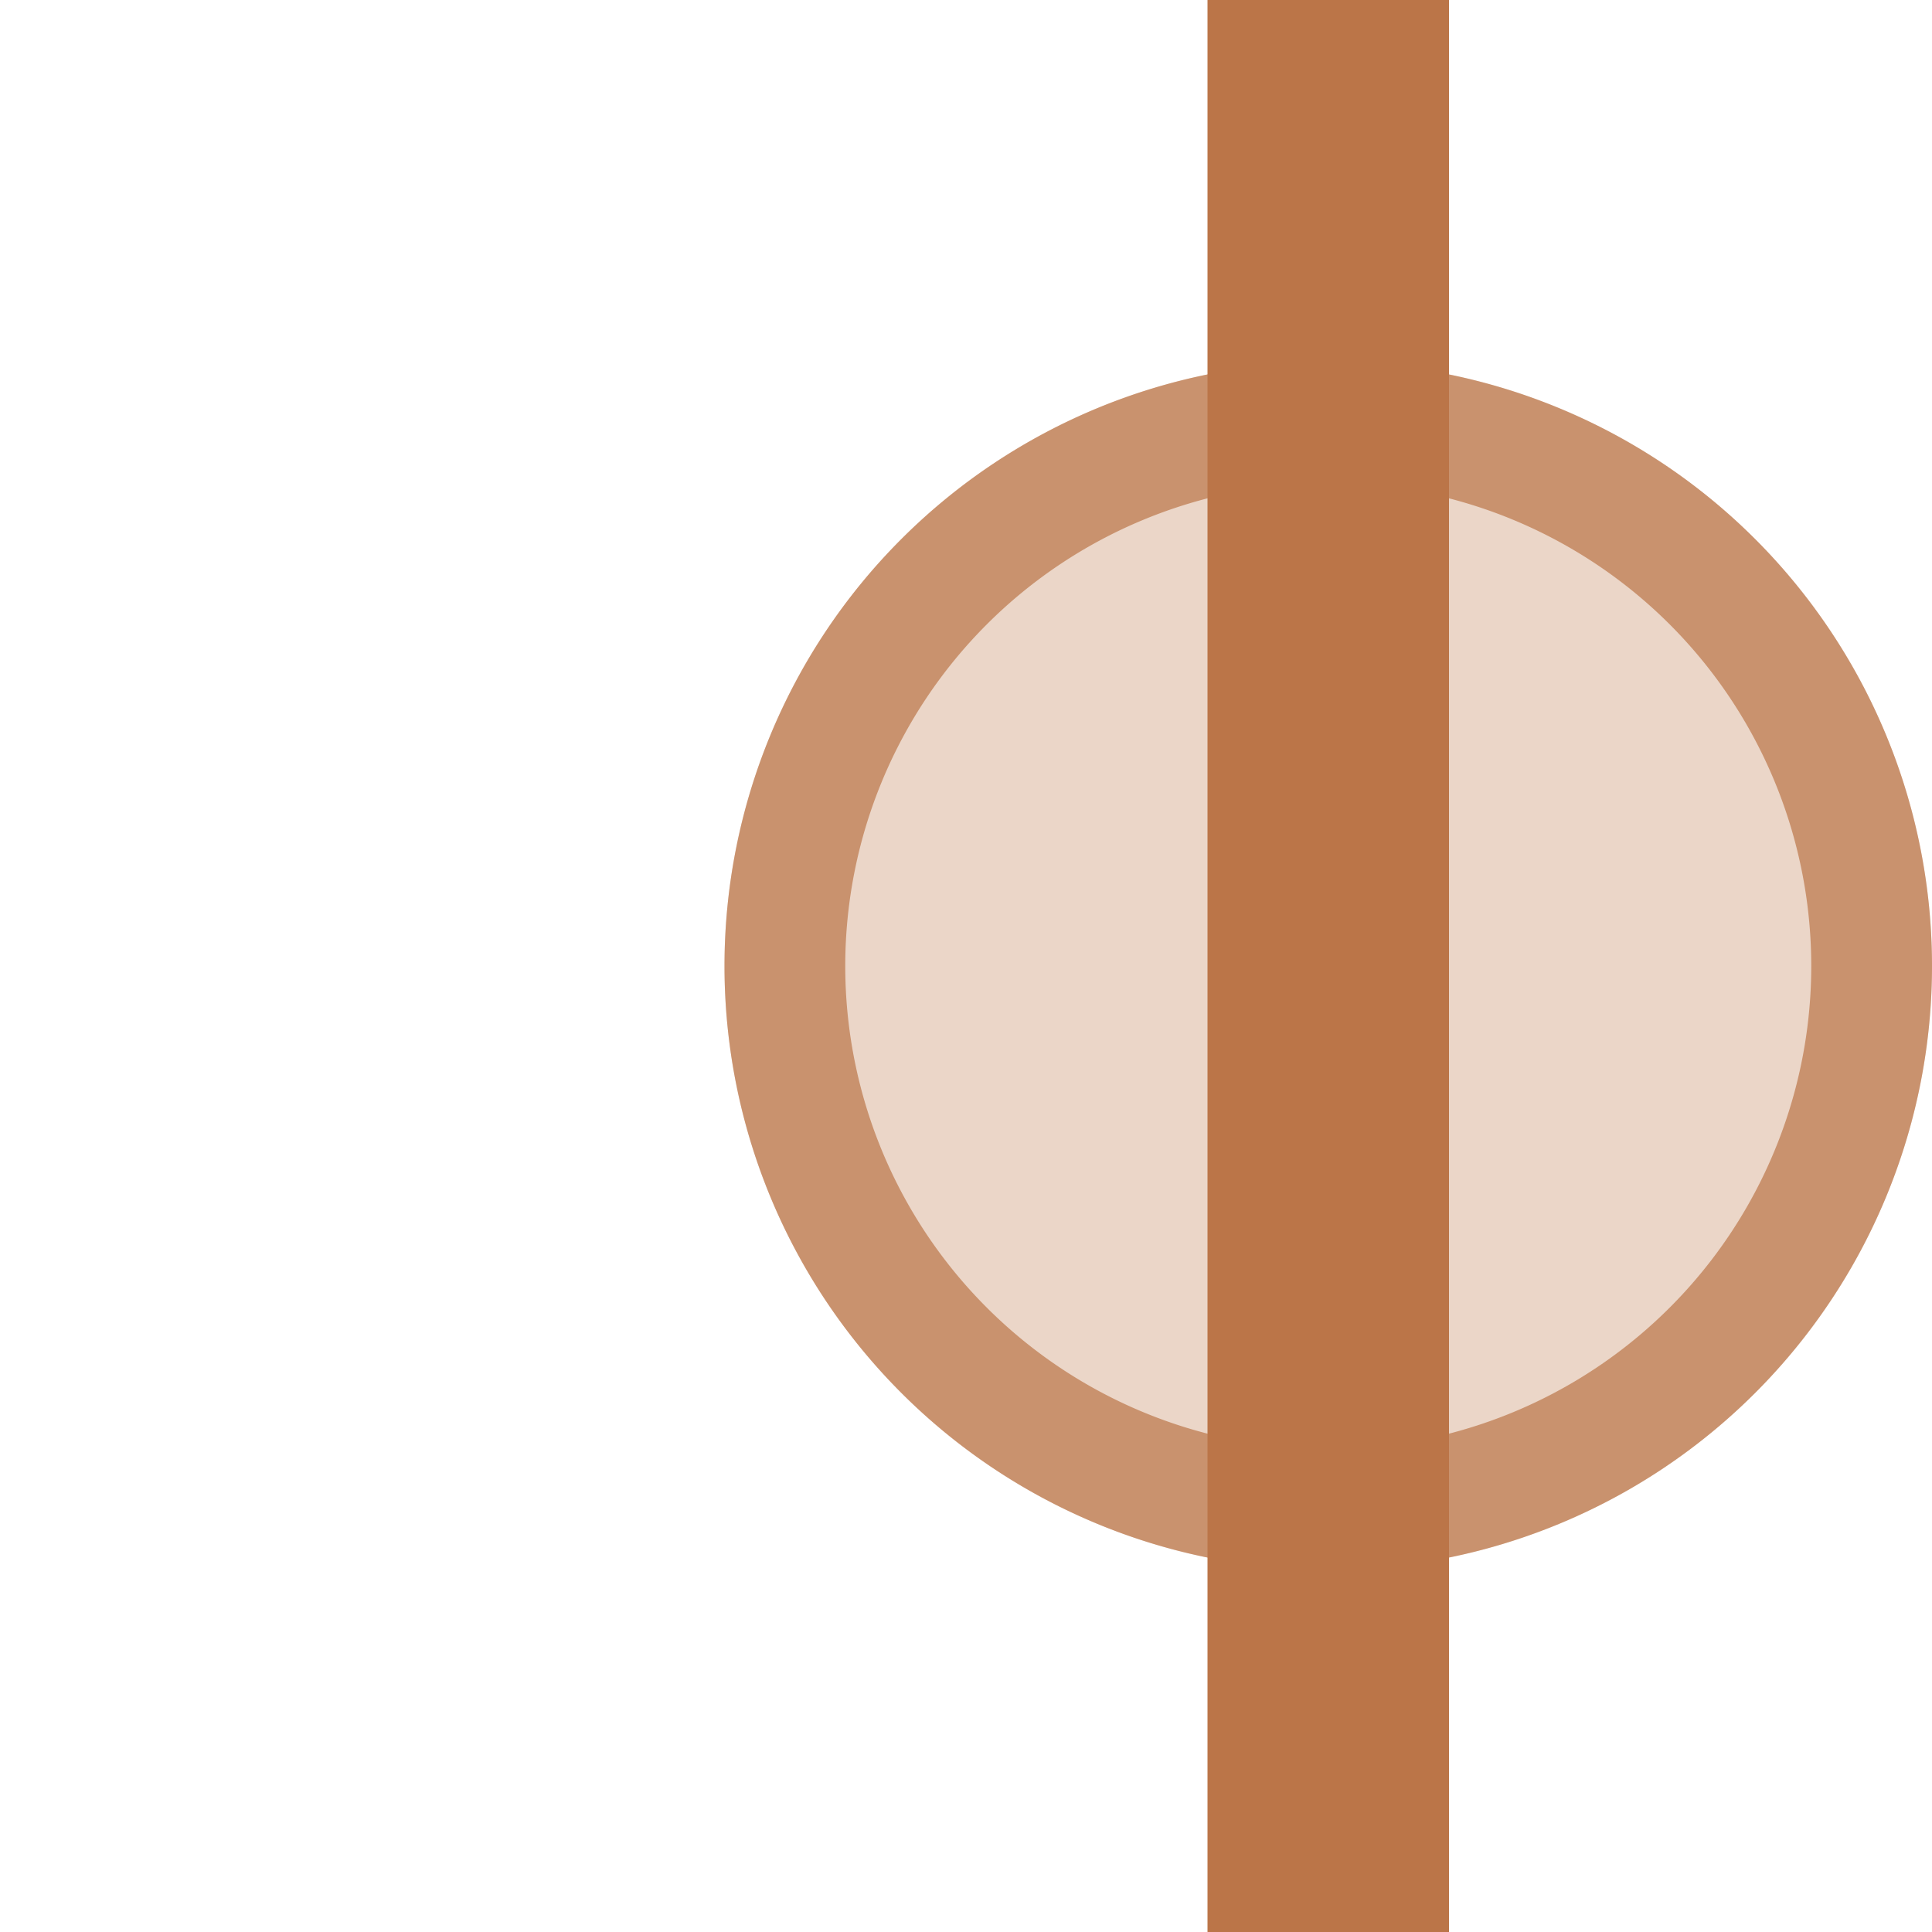 <svg xmlns="http://www.w3.org/2000/svg" width="16" height="16" version="1.1">
 <defs>
  <style id="current-color-scheme" type="text/css">
   .ColorScheme-Text { color:#bb7548; } .ColorScheme-Highlight { color:#4285f4; } .ColorScheme-NeutralText { color:#ff9800; } .ColorScheme-PositiveText { color:#4caf50; } .ColorScheme-NegativeText { color:#f44336; }
  </style>
 </defs>
 <path style="fill:currentColor;opacity:0.3" class="ColorScheme-Text" d="M 16,8 A 5,5 0 0 1 11,13 5,5 0 0 1 6,8 5,5 0 0 1 11,3 5,5 0 0 1 16,8 Z"/>
 <path style="opacity:0.7;fill:currentColor" class="ColorScheme-Text" d="M 11,3 A 5,5 0 0 0 6,8 5,5 0 0 0 11,13 5,5 0 0 0 16,8 5,5 0 0 0 11,3 Z M 11,4 A 4,4 0 0 1 15,8 4,4 0 0 1 11,12 4,4 0 0 1 7,8 4,4 0 0 1 11,4 Z"/>
 <path style="fill:currentColor" class="ColorScheme-Text" d="M 10,0 H 12 V 16 H 10 Z"/>
</svg>
